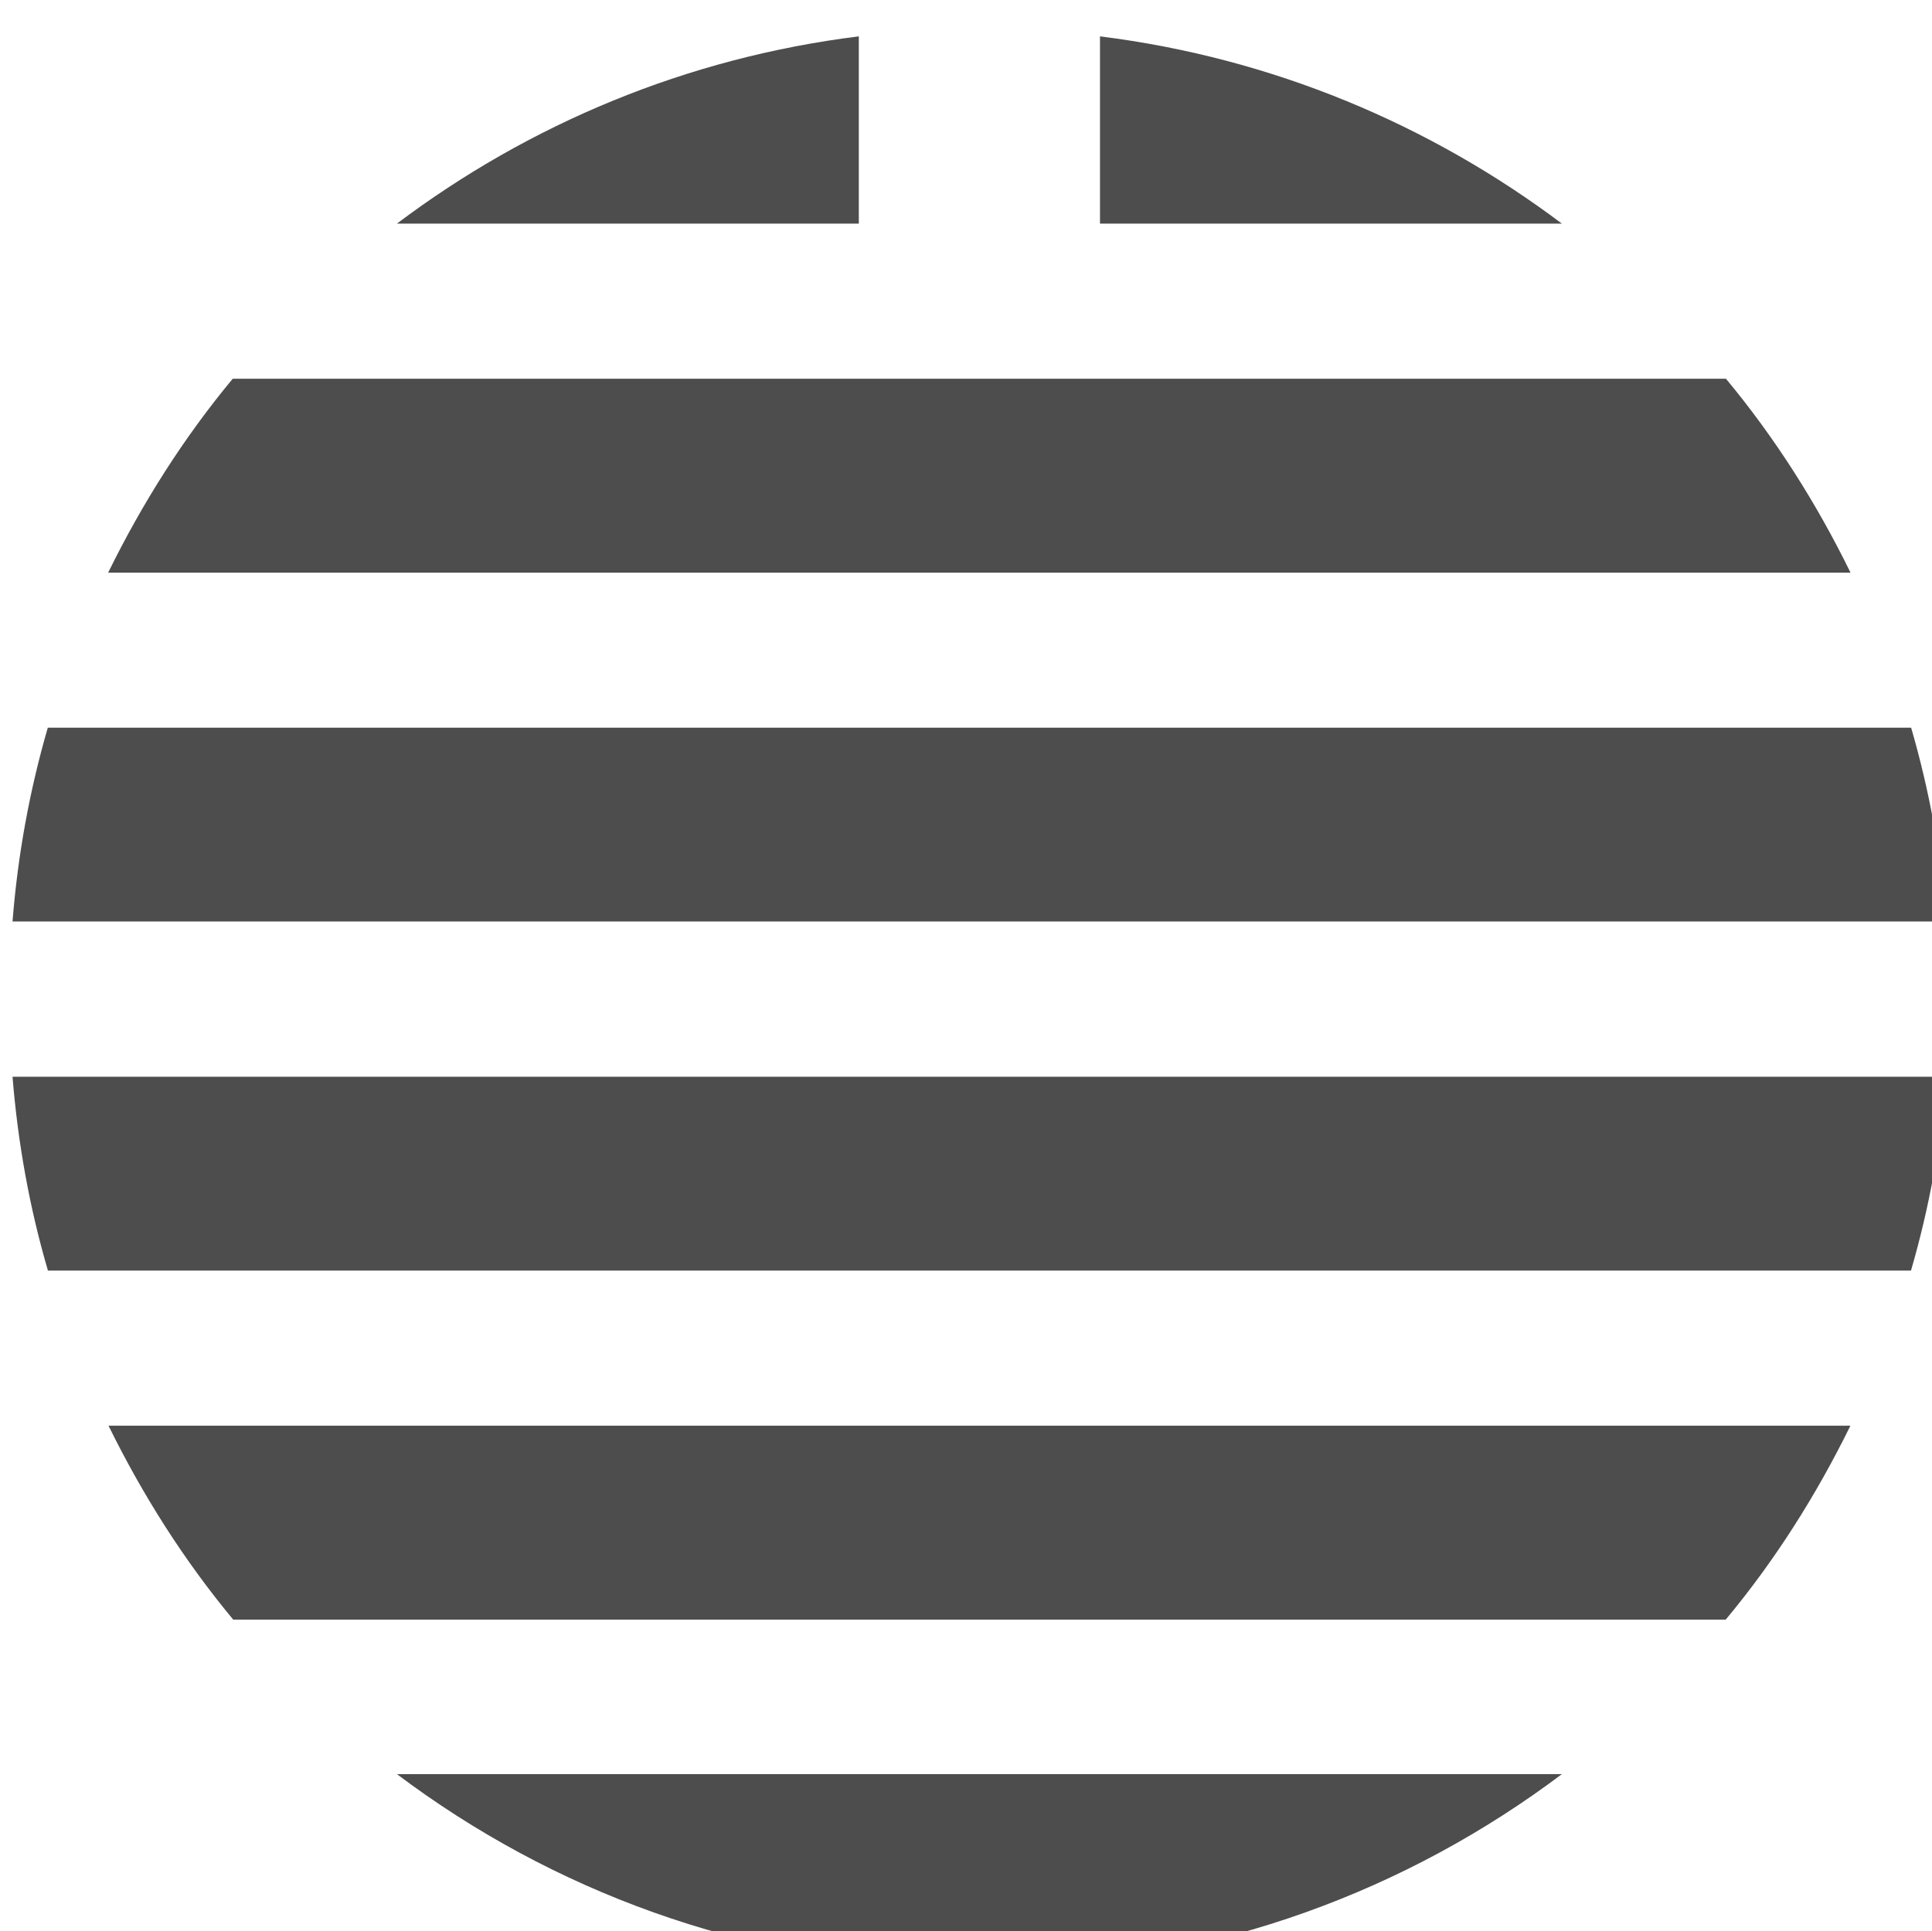 <?xml version="1.0" encoding="UTF-8" standalone="no"?>
<!-- Created with Inkscape (http://www.inkscape.org/) -->

<svg
   width="4.994mm"
   height="4.993mm"
   viewBox="0 0 4.994 4.993"
   version="1.1"
   id="svg6699"
   inkscape:version="1.2.1 (9c6d41e, 2022-07-14)"
   sodipodi:docname="cosmos_led_xnor.svg"
   xmlns:inkscape="http://www.inkscape.org/namespaces/inkscape"
   xmlns:sodipodi="http://sodipodi.sourceforge.net/DTD/sodipodi-0.dtd"
   xmlns="http://www.w3.org/2000/svg"
   xmlns:svg="http://www.w3.org/2000/svg">
  <sodipodi:namedview
     id="namedview6701"
     pagecolor="#ffffff"
     bordercolor="#666666"
     borderopacity="1.0"
     inkscape:showpageshadow="2"
     inkscape:pageopacity="0.0"
     inkscape:pagecheckerboard="0"
     inkscape:deskcolor="#d1d1d1"
     inkscape:document-units="mm"
     showgrid="false"
     inkscape:zoom="0.914906"
     inkscape:cx="-284.7287"
     inkscape:cy="303.30985"
     inkscape:window-width="1390"
     inkscape:window-height="1205"
     inkscape:window-x="0"
     inkscape:window-y="25"
     inkscape:window-maximized="0"
     inkscape:current-layer="layer1" />
  <defs
     id="defs6696" />
  <g
     inkscape:label="Layer 1"
     inkscape:groupmode="layer"
     id="layer1"
     transform="translate(-100.011,-68.76)">
    <g
       id="g104"
       transform="matrix(0.339,0,0,0.339,67.178,-27.542)"
       style="fill:#4d4d4d">
      <path
         d="m 104.321,299.097 c 0.079,0 0.154,-0.01 0.232,-0.012 h -0.464 c 0.078,0.002 0.154,0.012 0.232,0.012 z"
         fill="#ffffff"
         stroke-width="0"
         id="path88"
         style="fill:#4d4d4d" />
      <path
         d="M 110.014,286.965 H 98.627 c -0.374,0.45 -0.689,0.948 -0.95,1.479 h 13.286 c -0.26,-0.531 -0.576,-1.029 -0.95,-1.479 z"
         fill="#ffffff"
         stroke-width="0"
         id="path90"
         style="fill:#4d4d4d" />
      <path
         d="M 111.425,289.626 H 97.217 c -0.138,0.475 -0.229,0.969 -0.269,1.478 h 14.746 c -0.04,-0.509 -0.131,-1.004 -0.269,-1.478 z"
         fill="#ffffff"
         stroke-width="0"
         id="path92"
         style="fill:#4d4d4d" />
      <path
         d="m 96.948,292.288 c 0.041,0.509 0.131,1.004 0.27,1.478 h 14.206 c 0.138,-0.475 0.229,-0.969 0.27,-1.478 H 96.948 Z"
         fill="#ffffff"
         stroke-width="0"
         id="path94"
         style="fill:#4d4d4d" />
      <path
         d="m 98.631,296.428 h 11.38 c 0.375,-0.45 0.69,-0.948 0.951,-1.479 H 97.68 c 0.261,0.531 0.577,1.029 0.951,1.479 z"
         fill="#ffffff"
         stroke-width="0"
         id="path96"
         style="fill:#4d4d4d" />
      <path
         d="m 104.089,299.085 h 0.464 c 1.579,-0.049 3.029,-0.591 4.209,-1.479 h -8.883 c 1.18,0.888 2.631,1.429 4.209,1.479 z"
         fill="#ffffff"
         stroke-width="0"
         id="path98"
         style="fill:#4d4d4d" />
      <path
         d="m 108.762,285.782 c -1.007,-0.757 -2.209,-1.264 -3.522,-1.428 v 1.428 z"
         fill="#ffffff"
         stroke-width="0"
         id="path100"
         style="fill:#4d4d4d" />
      <path
         d="m 103.401,284.354 c -1.313,0.163 -2.515,0.67 -3.522,1.428 h 3.522 z"
         fill="#ffffff"
         stroke-width="0"
         id="path102"
         style="fill:#4d4d4d" />
    </g>
  </g>
</svg>
